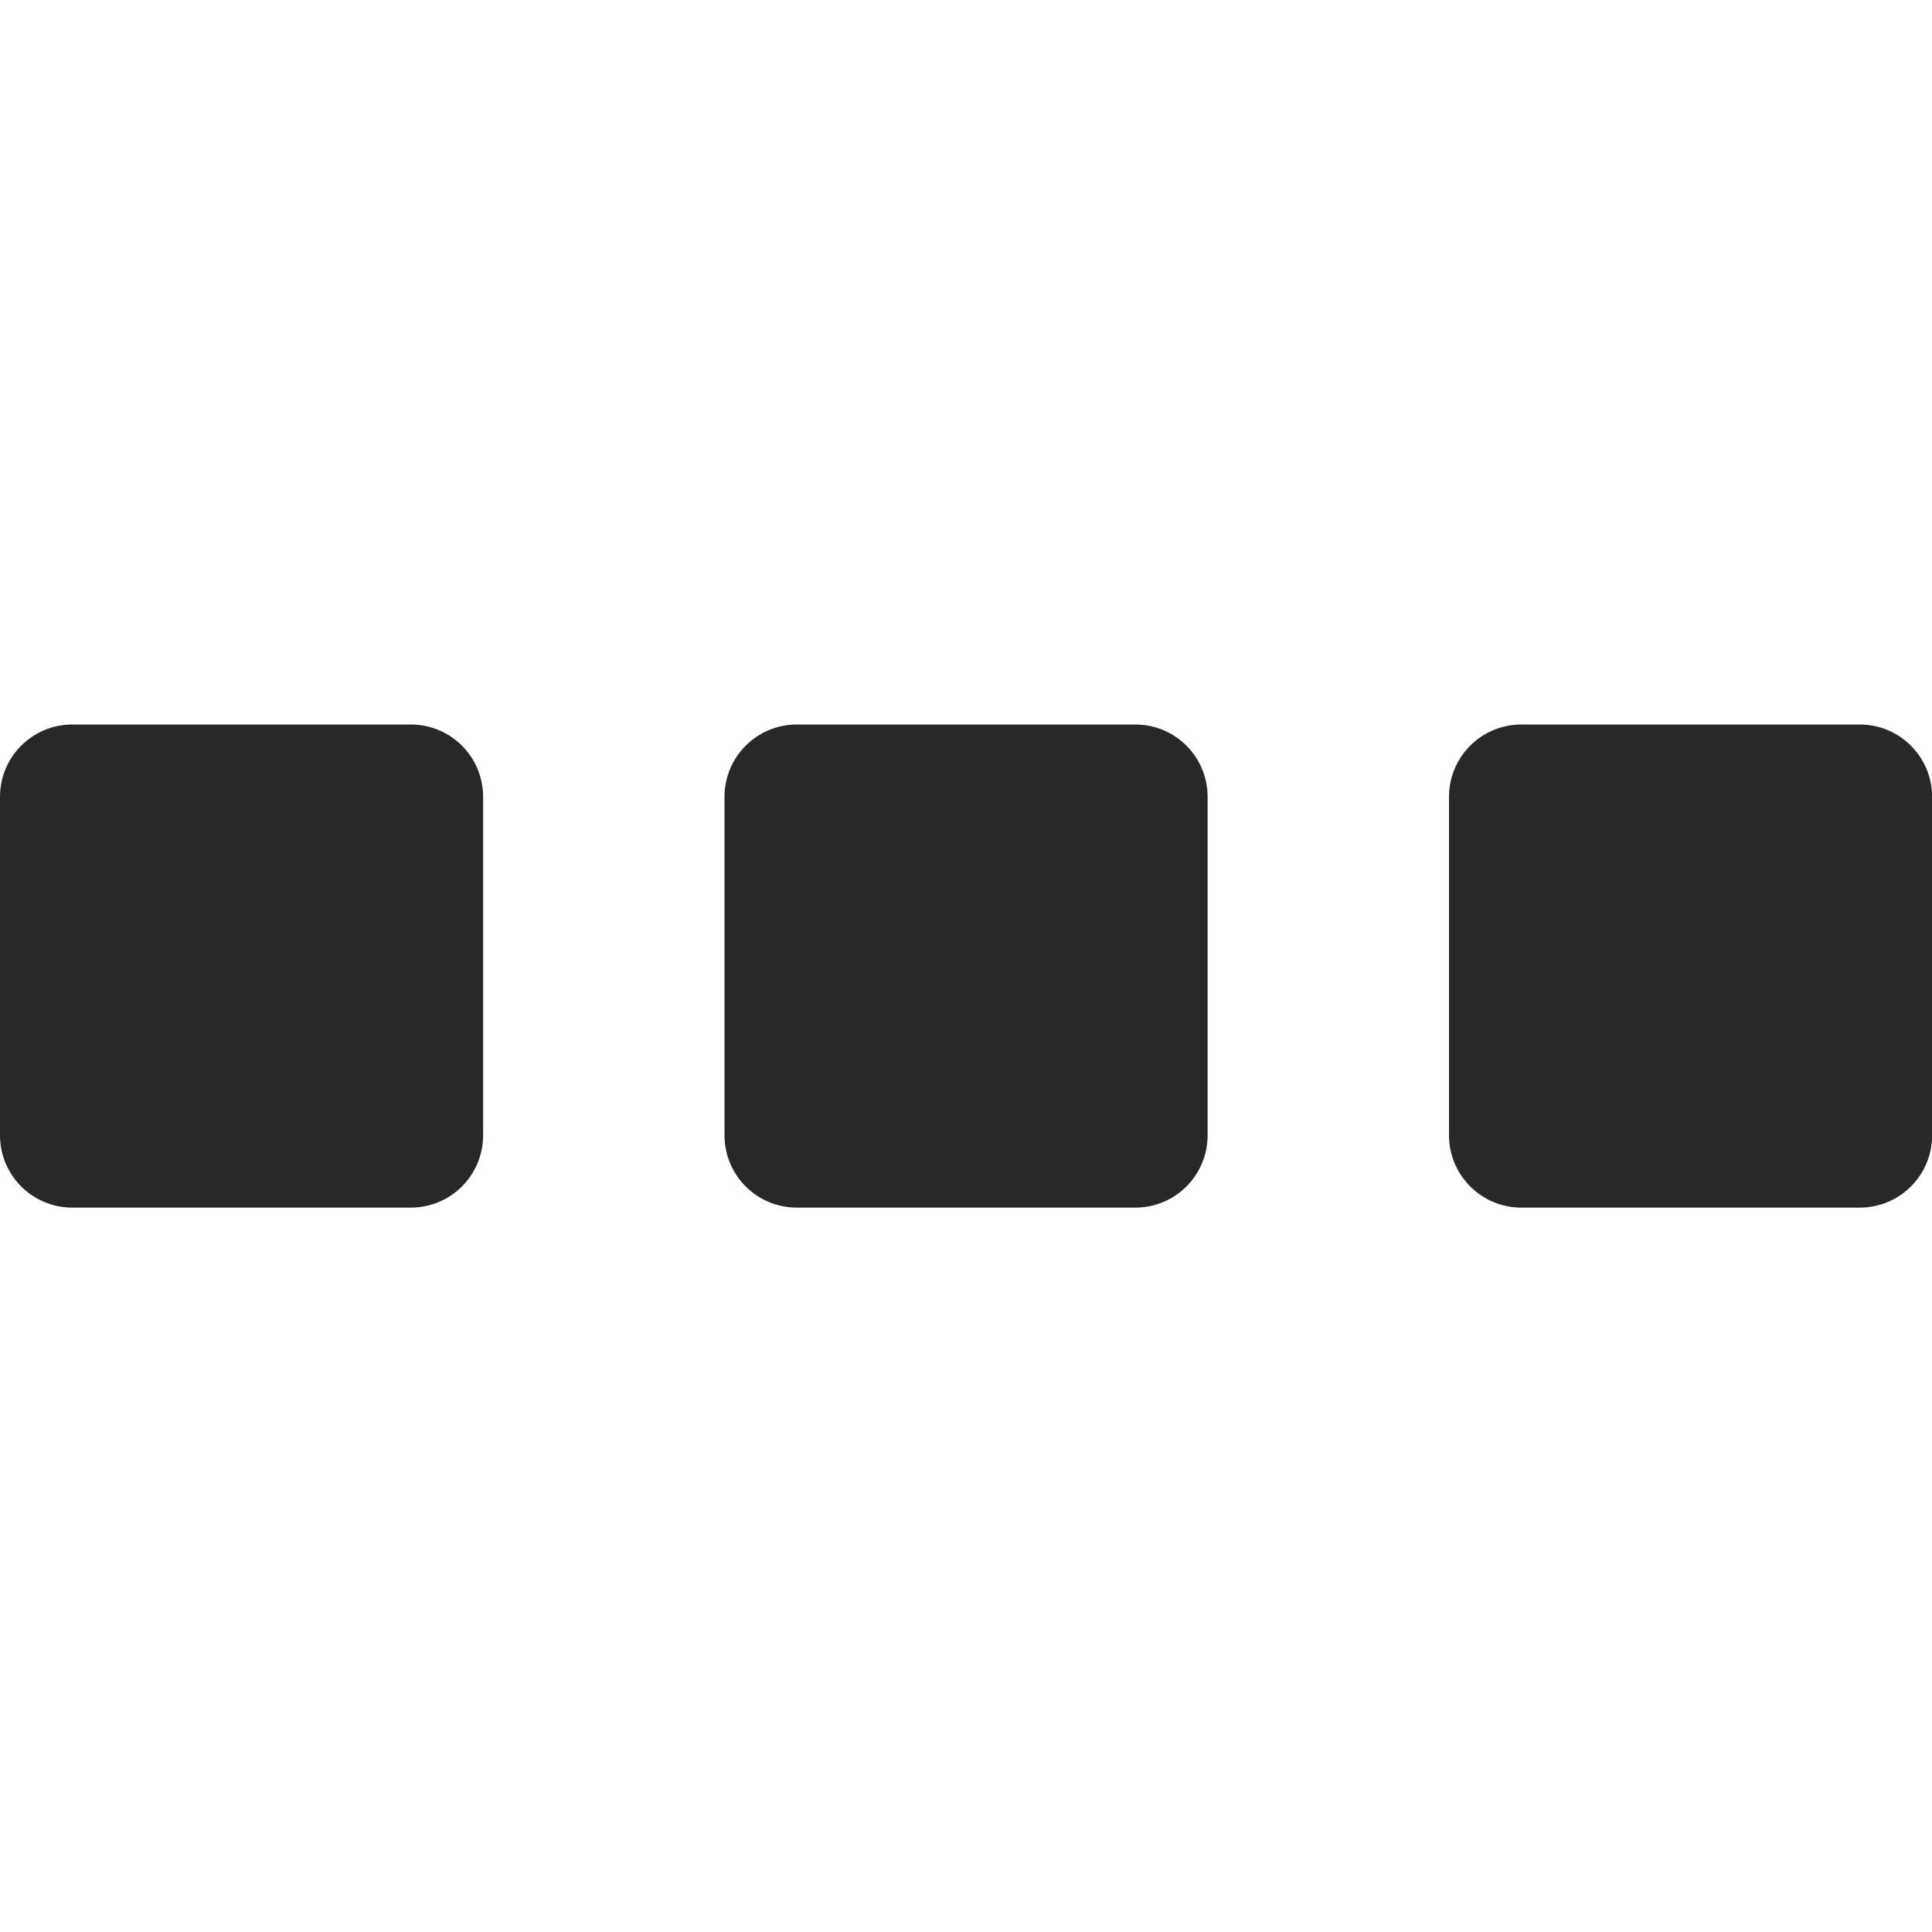 <svg width="16" height="16" version="1.1" xmlns="http://www.w3.org/2000/svg">
  <defs>
    <style id="current-color-scheme" type="text/css">.ColorScheme-Text { color:#282828; } .ColorScheme-Highlight { color:#458588; }</style>
  </defs>
  <path class="ColorScheme-Text" d="m0.6 6c-0.332 0-0.6 0.267-0.6 0.6v2.801c-7.401e-17 0.332 0.267 0.6 0.6 0.6h2.801c0.332 0 0.6-0.267 0.6-0.6v-2.801c0-0.332-0.267-0.6-0.6-0.6h-2.801zm6 0c-0.332 0-0.6 0.267-0.6 0.6v2.801c0 0.332 0.267 0.6 0.6 0.6h2.801c0.332 0 0.6-0.267 0.6-0.6v-2.801c0-0.332-0.267-0.6-0.6-0.6h-2.801zm6 0c-0.332 0-0.6 0.267-0.6 0.6v2.801c0 0.332 0.268 0.6 0.6 0.6h2.801c0.332 0 0.6-0.267 0.6-0.6v-2.801c0-0.332-0.268-0.6-0.6-0.6h-2.801z" fill="currentColor"/>
</svg>
